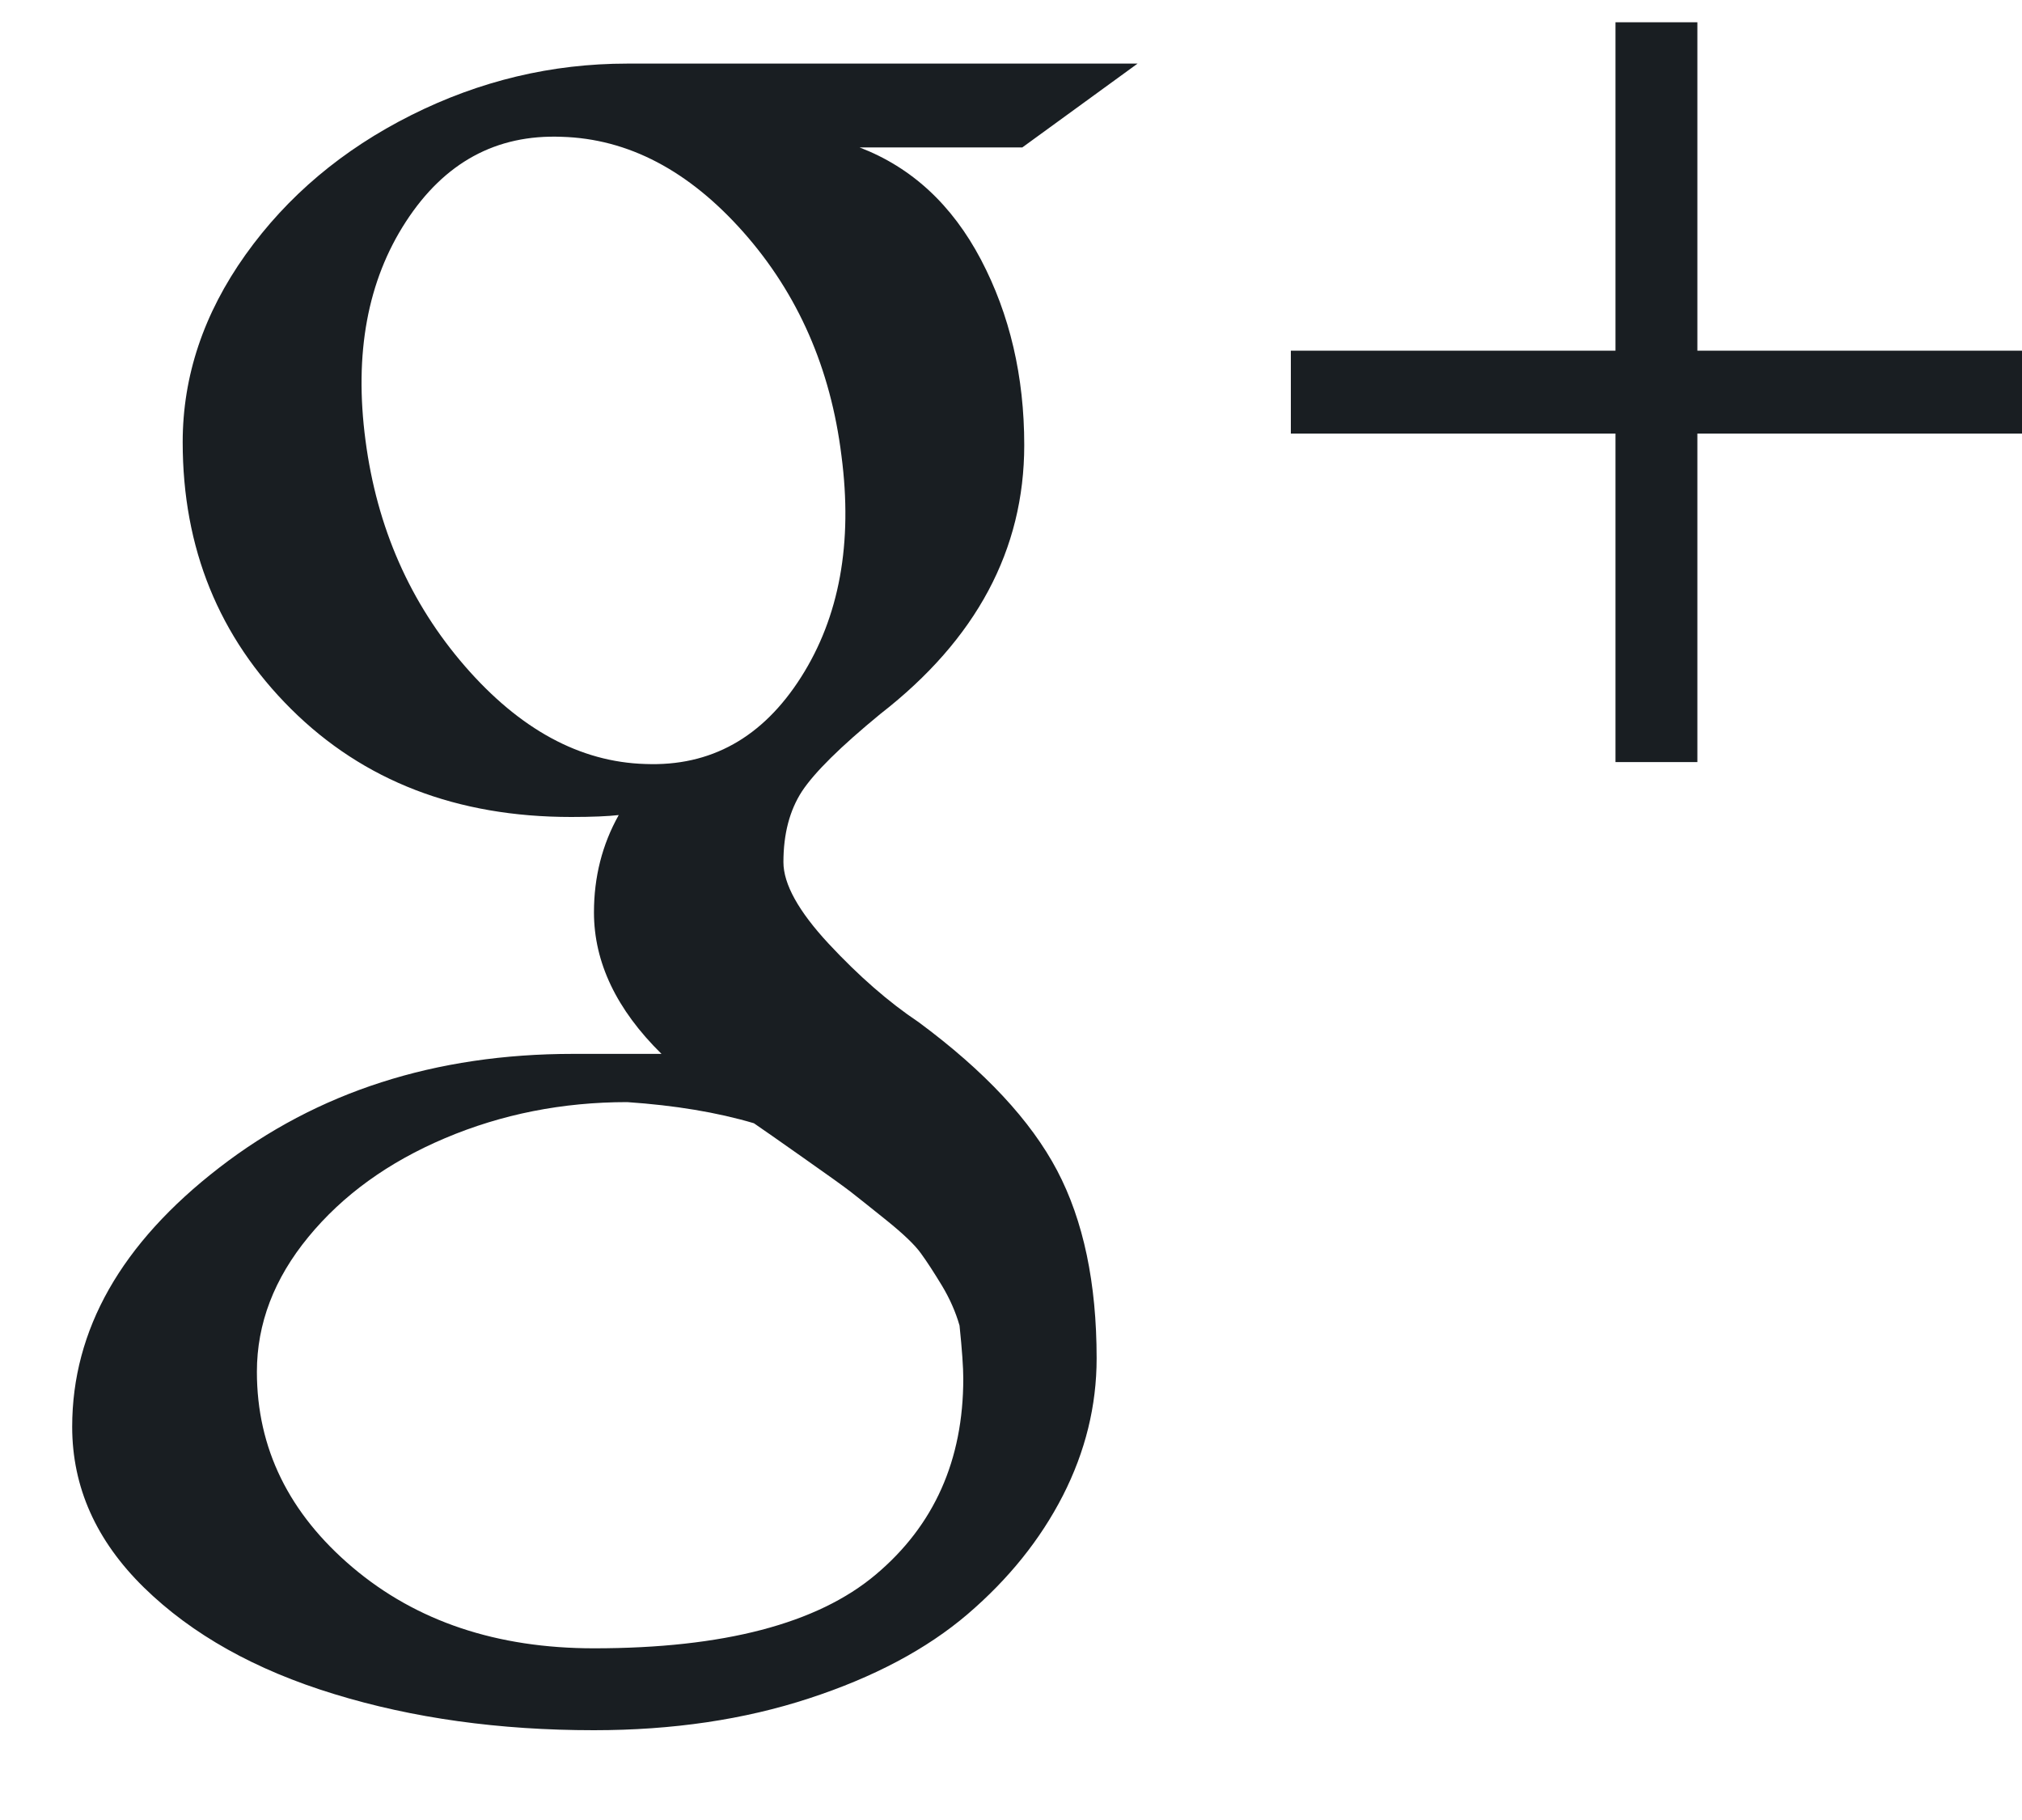 <?xml version="1.0" encoding="UTF-8"?>
<svg width="20px" height="18px" viewBox="0 0 20 18" version="1.1" xmlns="http://www.w3.org/2000/svg" xmlns:xlink="http://www.w3.org/1999/xlink">
    <!-- Generator: Sketch 42 (36781) - http://www.bohemiancoding.com/sketch -->
    <title>googleplus</title>
    <desc>Created with Sketch.</desc>
    <defs></defs>
    <g id="Page-1" stroke="none" stroke-width="1" fill="none" fill-rule="evenodd">
        <g id="Group" transform="translate(-115, -1)" fill="#191E22">
            <path d="M124.086,11.109 C124.739,11.592 125.195,12.081 125.456,12.576 C125.717,13.072 125.847,13.691 125.847,14.434 C125.847,14.904 125.735,15.357 125.513,15.792 C125.29,16.227 124.976,16.617 124.571,16.964 C124.166,17.31 123.643,17.588 123.003,17.797 C122.363,18.007 121.653,18.112 120.875,18.112 C119.939,18.112 119.082,17.993 118.304,17.754 C117.525,17.516 116.899,17.165 116.425,16.702 C115.951,16.238 115.714,15.708 115.714,15.111 C115.714,14.151 116.199,13.297 117.169,12.548 C118.139,11.798 119.305,11.423 120.668,11.423 L121.543,11.423 C121.098,10.985 120.875,10.518 120.875,10.023 C120.875,9.674 120.956,9.353 121.12,9.061 C121.013,9.073 120.856,9.08 120.649,9.08 C119.519,9.08 118.596,8.724 117.88,8.013 C117.164,7.301 116.807,6.421 116.807,5.373 C116.807,4.719 117.014,4.102 117.428,3.52 C117.842,2.939 118.389,2.479 119.067,2.139 C119.745,1.799 120.457,1.629 121.204,1.629 L126.252,1.629 L125.112,2.458 L123.502,2.458 C124.017,2.655 124.417,3.025 124.703,3.568 C124.988,4.111 125.131,4.722 125.131,5.402 C125.131,6.437 124.657,7.323 123.709,8.06 C123.314,8.384 123.055,8.64 122.932,8.827 C122.81,9.015 122.749,9.248 122.749,9.527 C122.749,9.743 122.898,10.012 123.196,10.333 C123.494,10.653 123.791,10.912 124.086,11.109 Z M121.383,8.556 C122.03,8.581 122.543,8.295 122.923,7.698 C123.303,7.101 123.436,6.371 123.323,5.507 C123.216,4.643 122.893,3.906 122.353,3.296 C121.813,2.687 121.214,2.372 120.555,2.353 C119.908,2.328 119.395,2.607 119.015,3.192 C118.635,3.776 118.502,4.497 118.615,5.354 C118.728,6.218 119.056,6.963 119.599,7.589 C120.142,8.214 120.737,8.537 121.383,8.556 Z M135,4.468 L135,5.288 L131.789,5.288 L131.789,8.537 L130.979,8.537 L130.979,5.288 L127.768,5.288 L127.768,4.468 L130.979,4.468 L130.979,1.22 L131.789,1.22 L131.789,4.468 L135,4.468 Z M120.875,17.302 C122.155,17.302 123.085,17.059 123.662,16.573 C124.24,16.087 124.528,15.441 124.528,14.634 C124.528,14.526 124.516,14.352 124.491,14.11 C124.453,13.977 124.395,13.845 124.317,13.715 C124.238,13.585 124.169,13.478 124.109,13.396 C124.05,13.313 123.935,13.203 123.766,13.067 C123.596,12.93 123.478,12.837 123.413,12.786 C123.347,12.735 123.19,12.622 122.942,12.448 C122.694,12.273 122.532,12.16 122.457,12.109 C122.093,12.001 121.675,11.932 121.204,11.9 C120.564,11.9 119.963,12.019 119.401,12.257 C118.839,12.495 118.389,12.821 118.05,13.234 C117.711,13.646 117.541,14.091 117.541,14.567 C117.541,15.323 117.857,15.968 118.488,16.502 C119.118,17.035 119.914,17.302 120.875,17.302 Z" id="googleplus"></path>
        </g>
    </g>
</svg>